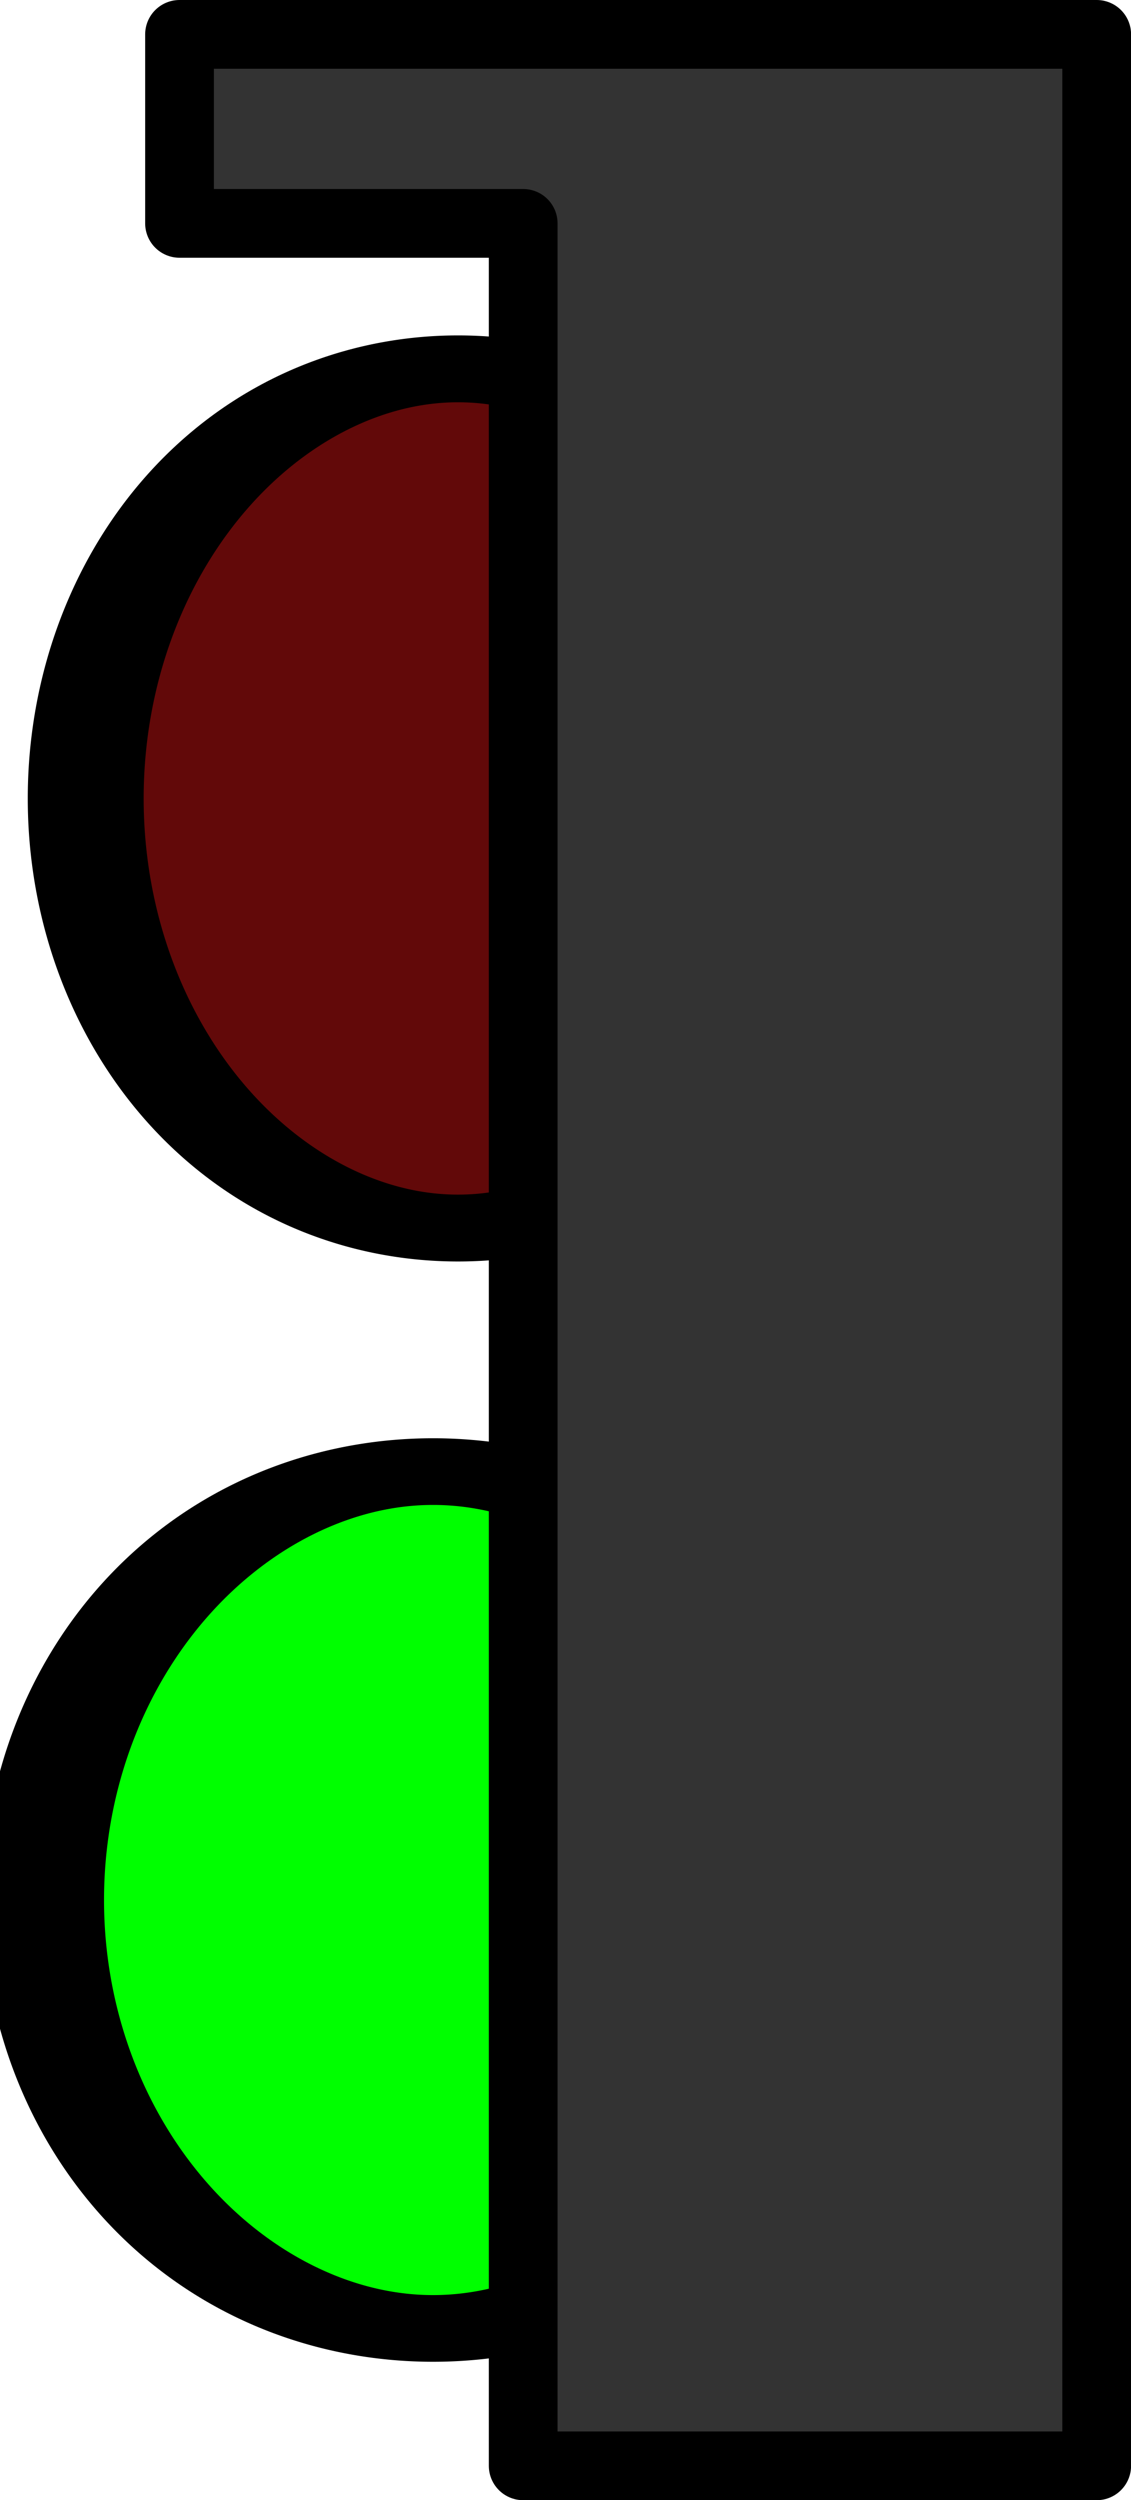 <?xml version="1.0" encoding="UTF-8" standalone="no"?>
<!-- Created with Inkscape (http://www.inkscape.org/) -->

<svg
   xmlns:dc="http://purl.org/dc/elements/1.1/"
   xmlns:cc="http://creativecommons.org/ns#"
   xmlns:rdf="http://www.w3.org/1999/02/22-rdf-syntax-ns#"
   xmlns:svg="http://www.w3.org/2000/svg"
   xmlns="http://www.w3.org/2000/svg"
   xmlns:sodipodi="http://sodipodi.sourceforge.net/DTD/sodipodi-0.dtd"
   xmlns:inkscape="http://www.inkscape.org/namespaces/inkscape"
   version="1.1"
   width="16.455"
   height="36.375"
   id="svg3664"
   inkscape:version="0.48.4 r9939"
   sodipodi:docname="light_green.svg">
  <sodipodi:namedview
     pagecolor="#ffffff"
     bordercolor="#666666"
     borderopacity="1"
     objecttolerance="10"
     gridtolerance="10"
     guidetolerance="10"
     inkscape:pageopacity="0"
     inkscape:pageshadow="2"
     inkscape:window-width="1366"
     inkscape:window-height="713"
     id="namedview6540"
     showgrid="false"
     fit-margin-top="0"
     fit-margin-left="0"
     fit-margin-right="0"
     fit-margin-bottom="0"
     inkscape:zoom="5.0743655"
     inkscape:cx="87.528535"
     inkscape:cy="2.465106"
     inkscape:window-x="-2"
     inkscape:window-y="-3"
     inkscape:window-maximized="1"
     inkscape:current-layer="svg3664" />
  <defs
     id="defs3666" />
  <g
     id="layer1"
     transform="translate(-237.895,-439.532)">
    <path
       d="m -142.5,174.5 a 2.875,5.75 0 1 1 -5.75,0 2.875,5.75 0 1 1 5.75,0 z"
       transform="matrix(1.972,0,0,1.084,530.875,278.017)"
       id="LEFT_GREEN_ON"
       style="fill:#00ff00;fill-opacity:1;stroke:#000000;stroke-width:0.895;stroke-linecap:round;stroke-linejoin:round;stroke-miterlimit:4;stroke-opacity:1;stroke-dasharray:none;stroke-dashoffset:0;display:inline"
       inkscape:connector-curvature="0" />
    <path
       d="m -142.5,174.5 a 2.875,5.75 0 1 1 -5.75,0 2.875,5.75 0 1 1 5.75,0 z"
       transform="matrix(1.884,0,0,1.087,518.445,261.467)"
       id="LEFT_RED_OFF"
       style="fill:#620909;fill-opacity:1;stroke:#000000;stroke-width:0.895;stroke-linecap:round;stroke-linejoin:round;stroke-miterlimit:4;stroke-opacity:1;stroke-dasharray:none;stroke-dashoffset:0;display:inline"
       inkscape:connector-curvature="0" />
    <path
       d="m 240.507,440.032 0,2.75 5,0 0,32.625 8.344,0 0,-32.625 0,-0.5 0,-2.25 -13.344,0 z"
       id="LEFT_LIGHT_BASE"
       style="fill:#333333;fill-opacity:1;stroke:#000000;stroke-width:1;stroke-linecap:round;stroke-linejoin:round;stroke-miterlimit:4;stroke-opacity:1;stroke-dasharray:none;stroke-dashoffset:0;display:inline"
       inkscape:connector-curvature="0" />
  </g>
</svg>

